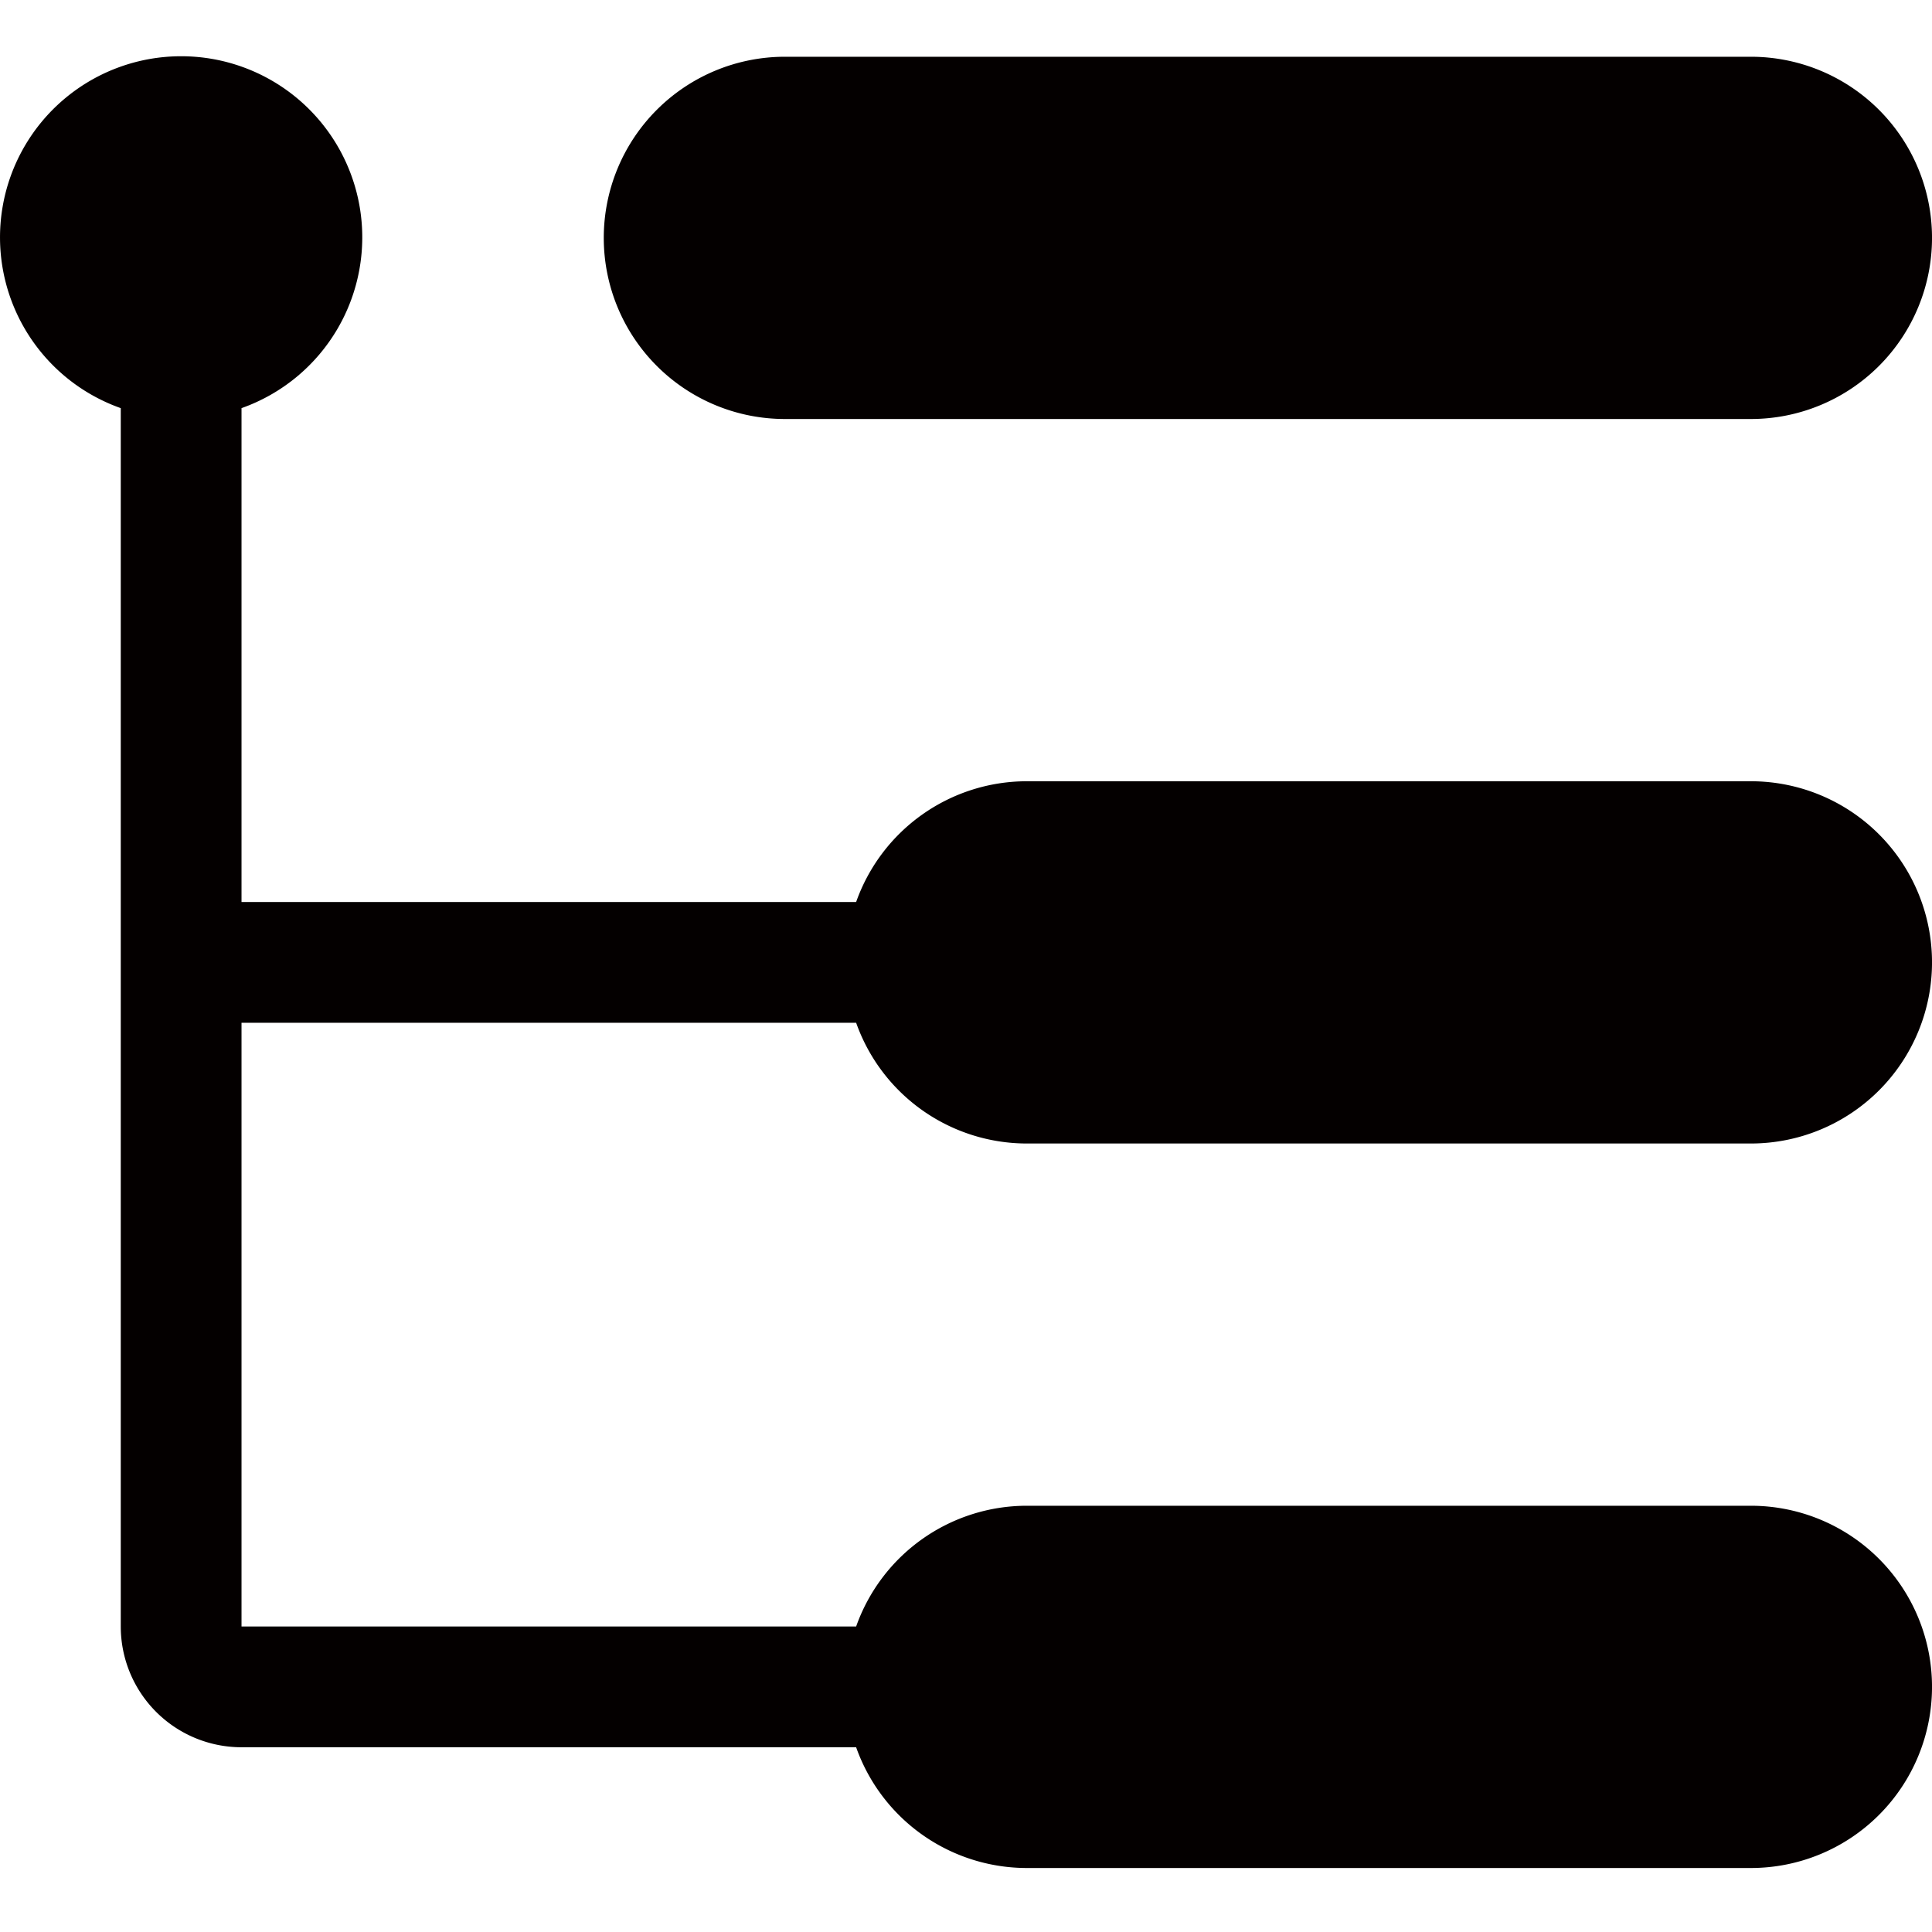 <?xml version="1.0" standalone="no"?><!DOCTYPE svg PUBLIC "-//W3C//DTD SVG 1.1//EN" "http://www.w3.org/Graphics/SVG/1.1/DTD/svg11.dtd"><svg t="1719643740026" class="icon" viewBox="0 0 1024 1024" version="1.1" xmlns="http://www.w3.org/2000/svg" p-id="1495" xmlns:xlink="http://www.w3.org/1999/xlink" width="200" height="200"><path d="M416.009 222.08h512a96 96 0 0 0 0-192h-512a96 96 0 0 0 0 192z" fill="#040000" p-id="1496"></path><path d="M453.769 542.08a96 96 0 0 0 90.24 64h384a96 96 0 0 0 0-192h-384a96 96 0 0 0-90.24 64H128.009V216.32a96 96 0 1 0-64 0v645.76a64 64 0 0 0 64 64h325.76a96 96 0 0 0 90.24 64h384a96 96 0 0 0 0-192h-384a96 96 0 0 0-90.24 64H128.009v-320z" fill="#040000" p-id="1497"></path></svg>